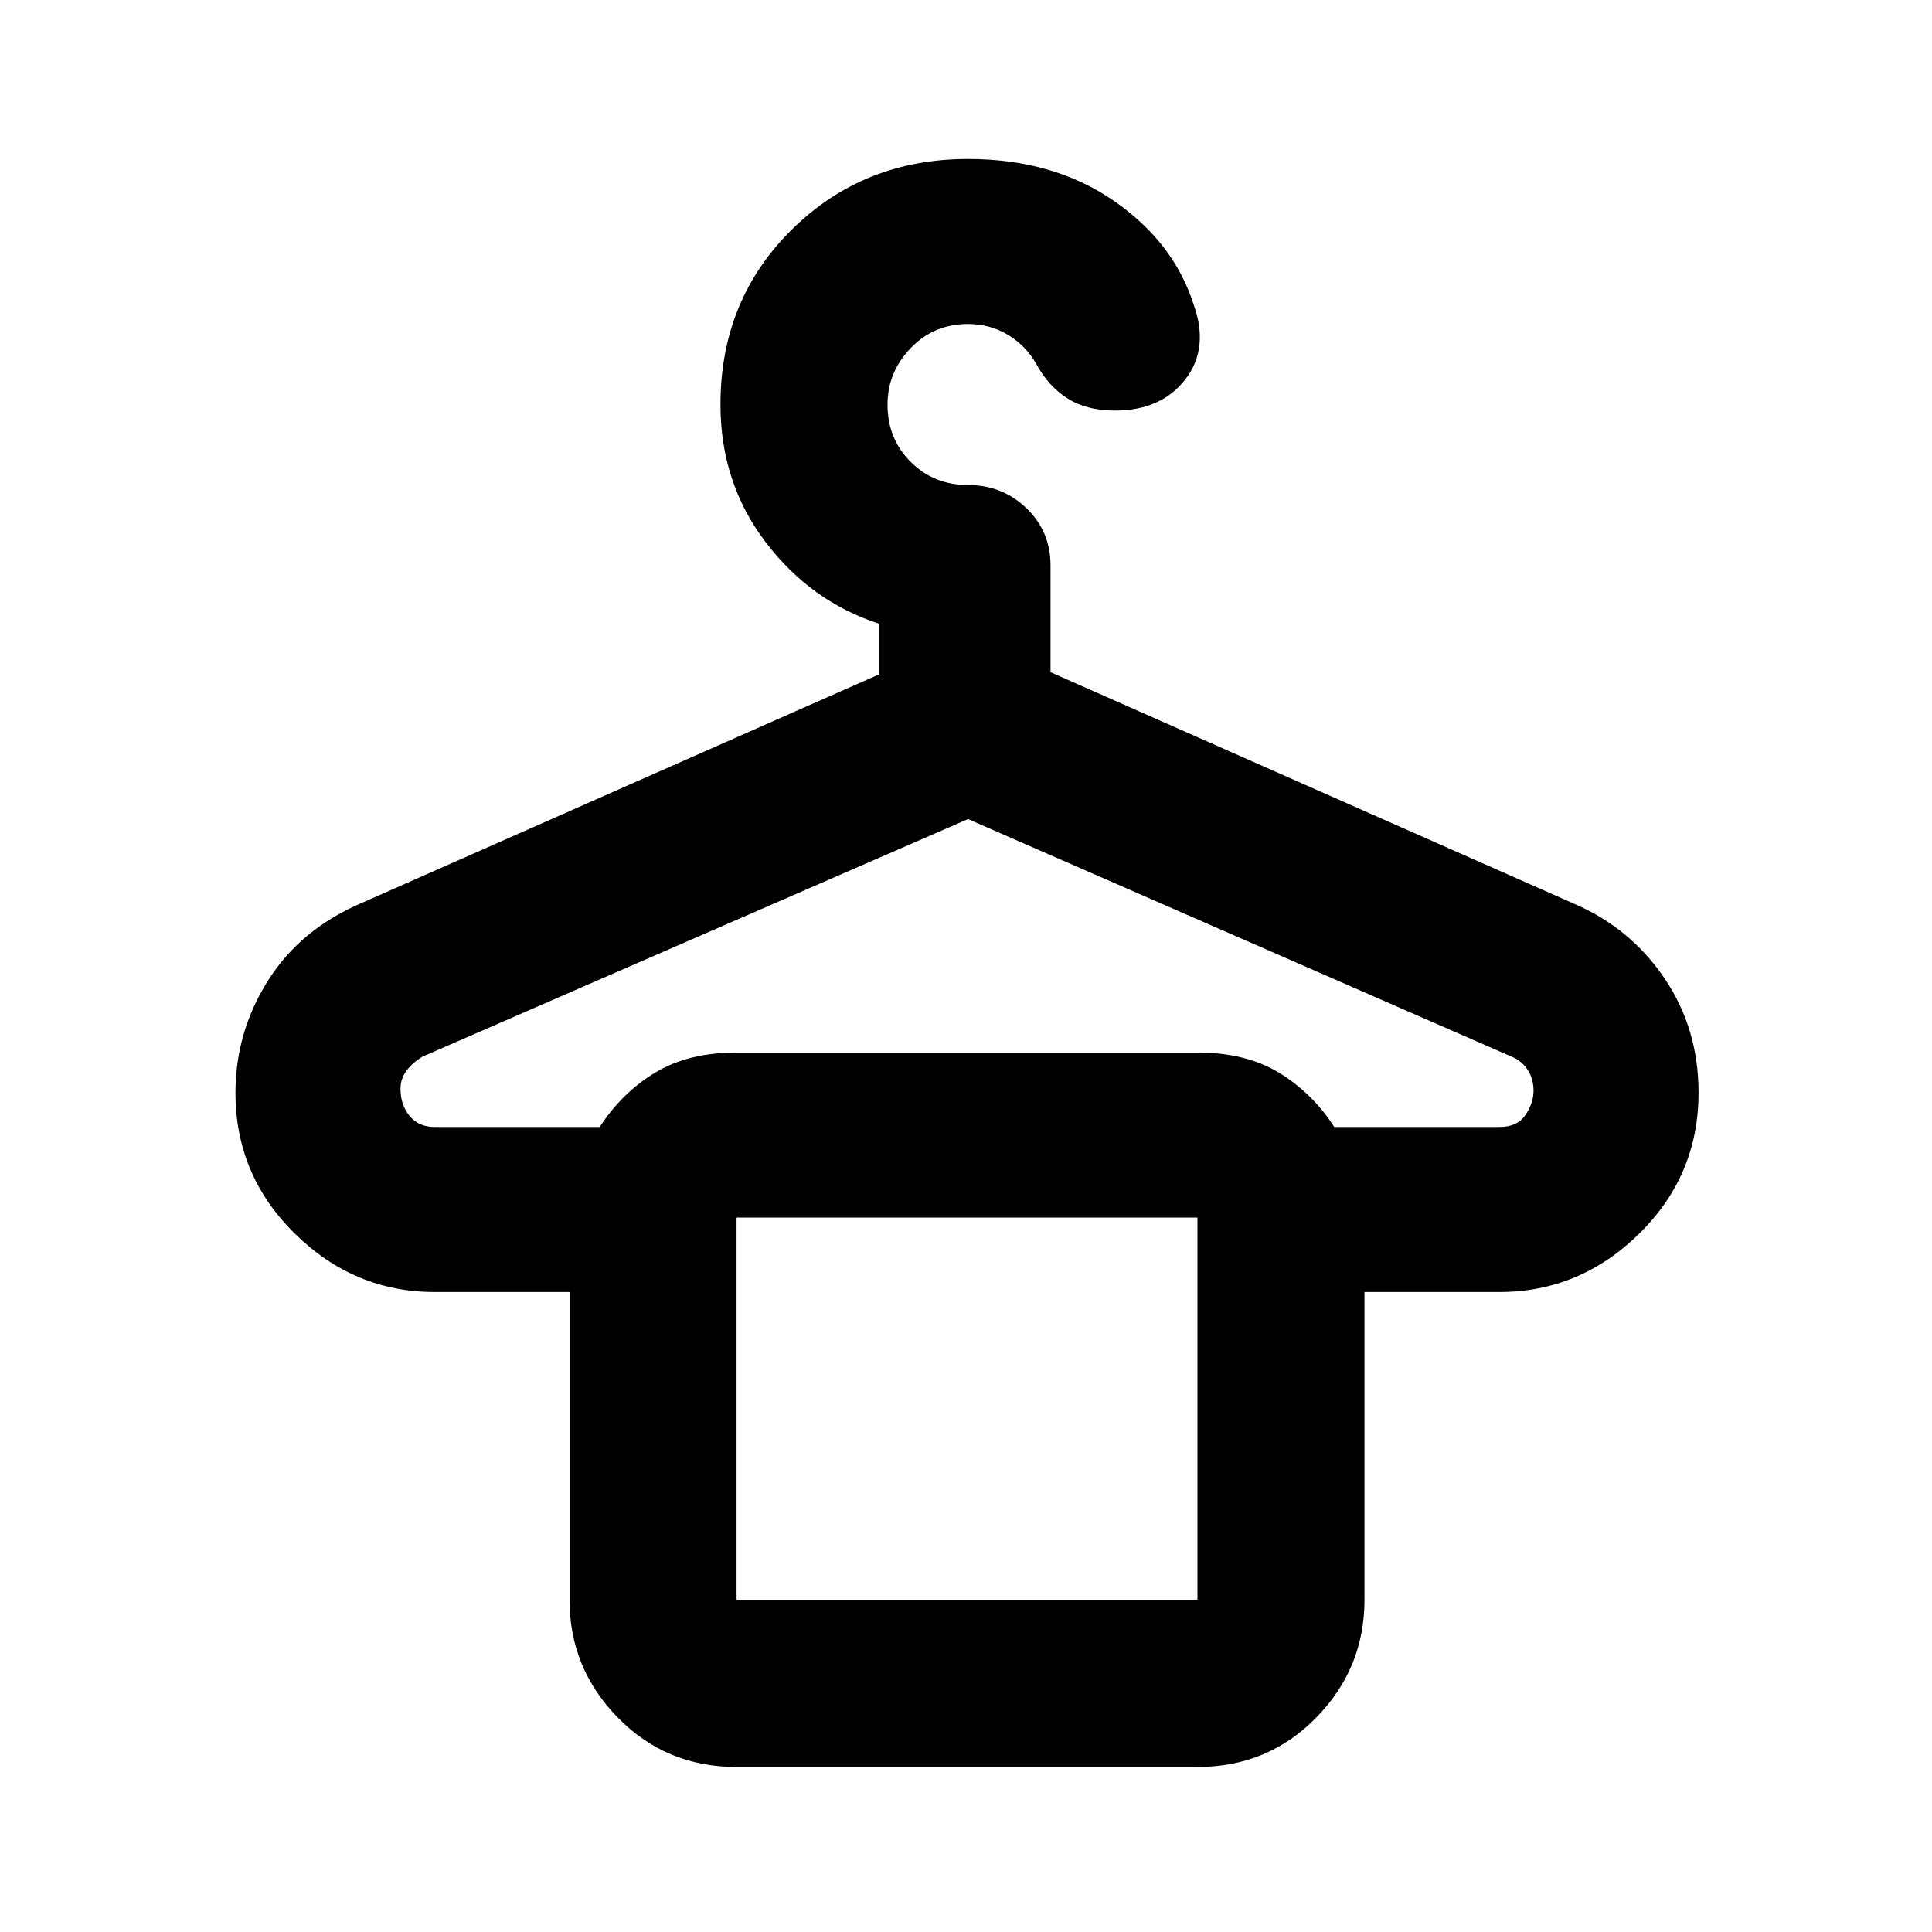 <svg xmlns="http://www.w3.org/2000/svg" height="24" width="24"><path d="M9.15 21.95q-.875 0-1.475-.613-.6-.612-.6-1.462V16.05H5.4q-1 0-1.737-.725-.738-.725-.738-1.75 0-.75.4-1.387.4-.638 1.15-.963l6.45-2.85V7.75q-.85-.275-1.412-1.013Q8.95 6 8.95 5.025q0-1.3.888-2.175.887-.875 2.187-.875 1.05 0 1.8.512.75.513 1 1.288.2.55-.1.937-.3.388-.875.388-.35 0-.588-.15-.237-.15-.387-.425-.125-.225-.35-.363-.225-.137-.5-.137-.425 0-.713.3-.287.3-.287.7 0 .425.287.712.288.288.713.288t.725.287q.3.288.3.713V8.35l6.5 2.875q.7.3 1.125.925.425.625.425 1.425 0 1.025-.737 1.75-.738.725-1.738.725H16.95v3.825q0 .85-.6 1.462-.6.613-1.475.613Zm0-6.825h5.725ZM5.4 14h2.05q.275-.425.688-.675.412-.25 1.012-.25h5.725q.6 0 1.013.25.412.25.687.675h2.05q.225 0 .325-.15t.1-.3q0-.15-.075-.263-.075-.112-.2-.162l-6.75-2.95-6.775 2.95q-.125.075-.2.175-.075.1-.075.225 0 .2.113.338Q5.2 14 5.4 14Zm3.75 5.875h5.725v-4.75H9.15Z"/></svg>